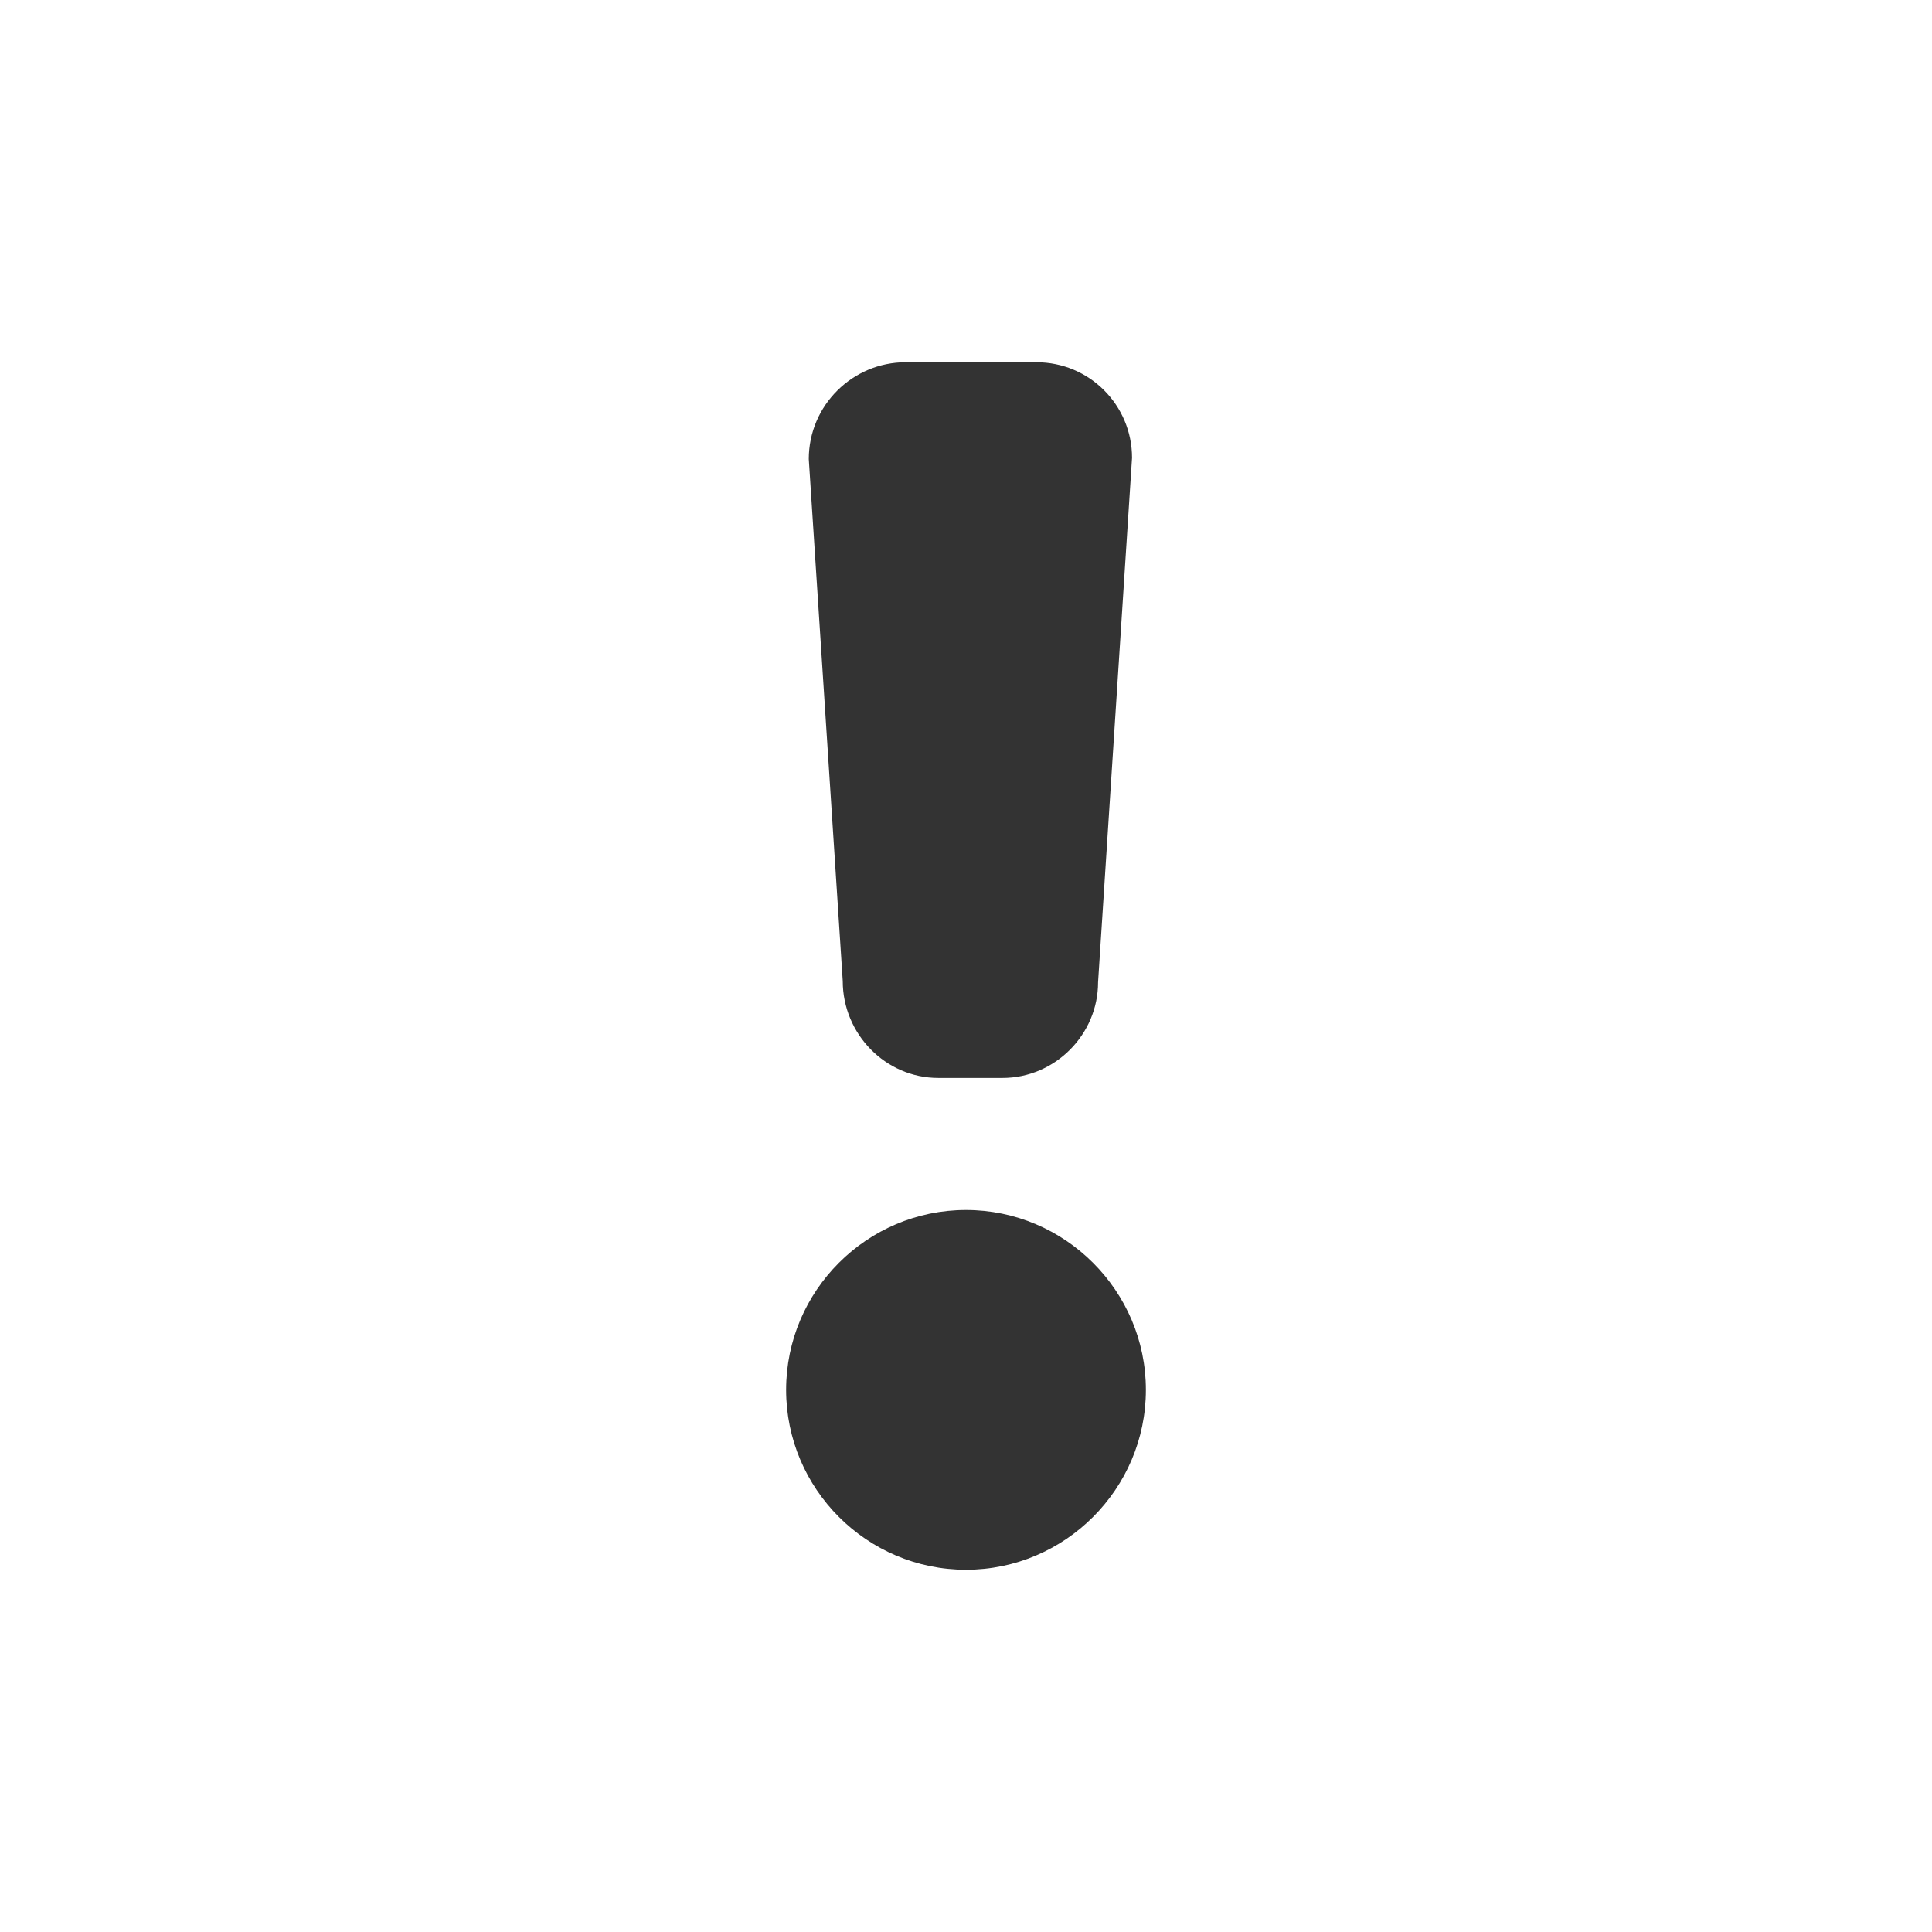 <?xml version="1.0" encoding="UTF-8" standalone="no"?>
<!-- Generator: Adobe Illustrator 14.0.0, SVG Export Plug-In . SVG Version: 6.00 Build 43363)  -->

<svg
   xmlns:dc="http://purl.org/dc/elements/1.1/"
   xmlns:cc="http://creativecommons.org/ns#"
   xmlns:rdf="http://www.w3.org/1999/02/22-rdf-syntax-ns#"
   xmlns:svg="http://www.w3.org/2000/svg"
   xmlns="http://www.w3.org/2000/svg"
   xmlns:sodipodi="http://sodipodi.sourceforge.net/DTD/sodipodi-0.dtd"
   xmlns:inkscape="http://www.inkscape.org/namespaces/inkscape"
   version="1.1"
   id="icon-m-applet-error-layer"
   x="0px"
   y="0px"
   width="48px"
   height="48px"
   viewBox="0 0 48 48"
   style="enable-background:new 0 0 48 48;"
   xml:space="preserve"
   inkscape:version="0.47 r22583"
   sodipodi:docname="icon-m-applet-error.svg"><defs
   id="defs2828"><inkscape:perspective
   sodipodi:type="inkscape:persp3d"
   inkscape:vp_x="0 : 24 : 1"
   inkscape:vp_y="0 : 1000 : 0"
   inkscape:vp_z="48 : 24 : 1"
   inkscape:persp3d-origin="24 : 16 : 1"
   id="perspective2832" />
	
	
<inkscape:perspective
   id="perspective2891"
   inkscape:persp3d-origin="0.5 : 0.33333333 : 1"
   inkscape:vp_z="1 : 0.5 : 1"
   inkscape:vp_y="0 : 1000 : 0"
   inkscape:vp_x="0 : 0.5 : 1"
   sodipodi:type="inkscape:persp3d" /></defs><sodipodi:namedview
   pagecolor="#ffffff"
   bordercolor="#666666"
   borderopacity="1"
   objecttolerance="10"
   gridtolerance="10"
   guidetolerance="10"
   inkscape:pageopacity="0"
   inkscape:pageshadow="2"
   inkscape:window-width="795"
   inkscape:window-height="607"
   id="namedview2826"
   showgrid="false"
   inkscape:zoom="5.1041667"
   inkscape:cx="24"
   inkscape:cy="24"
   inkscape:window-x="144"
   inkscape:window-y="115"
   inkscape:window-maximized="0"
   inkscape:current-layer="icon-m-applet-error-layer" />
<g
   id="g2905"><path
     id="rect2881"
     d="M 22.5 9 C 21.187 9 20.094 10.068 20.094 11.406 L 20.938 24.375 C 20.939 25.69 22 26.781 23.312 26.781 L 24.906 26.781 C 26.219 26.781 27.282 25.694 27.281 24.406 L 28.125 11.375 C 28.125 10.06 27.062 9 25.75 9 L 22.5 9 z M 24 30.062 C 21.539 30.062 19.531 32.071 19.531 34.531 C 19.531 36.992 21.54 39 24 39 C 26.458 39 28.469 36.992 28.469 34.531 C 28.469 32.071 26.458 30.062 24 30.062 z "
     style="fill:#333333;fill-opacity:1;color:#000000;fill-rule:nonzero;stroke-width:1;stroke-linecap:butt;stroke-linejoin:miter;stroke-miterlimit:4;stroke-opacity:1;stroke-dasharray:none;stroke-dashoffset:0;marker:none;visibility:visible;display:inline;overflow:visible;enable-background:accumulate" /><rect
     style="fill:none"
     width="48"
     height="48"
     id="rect2822"
     x="0"
     y="0" /></g>
</svg>